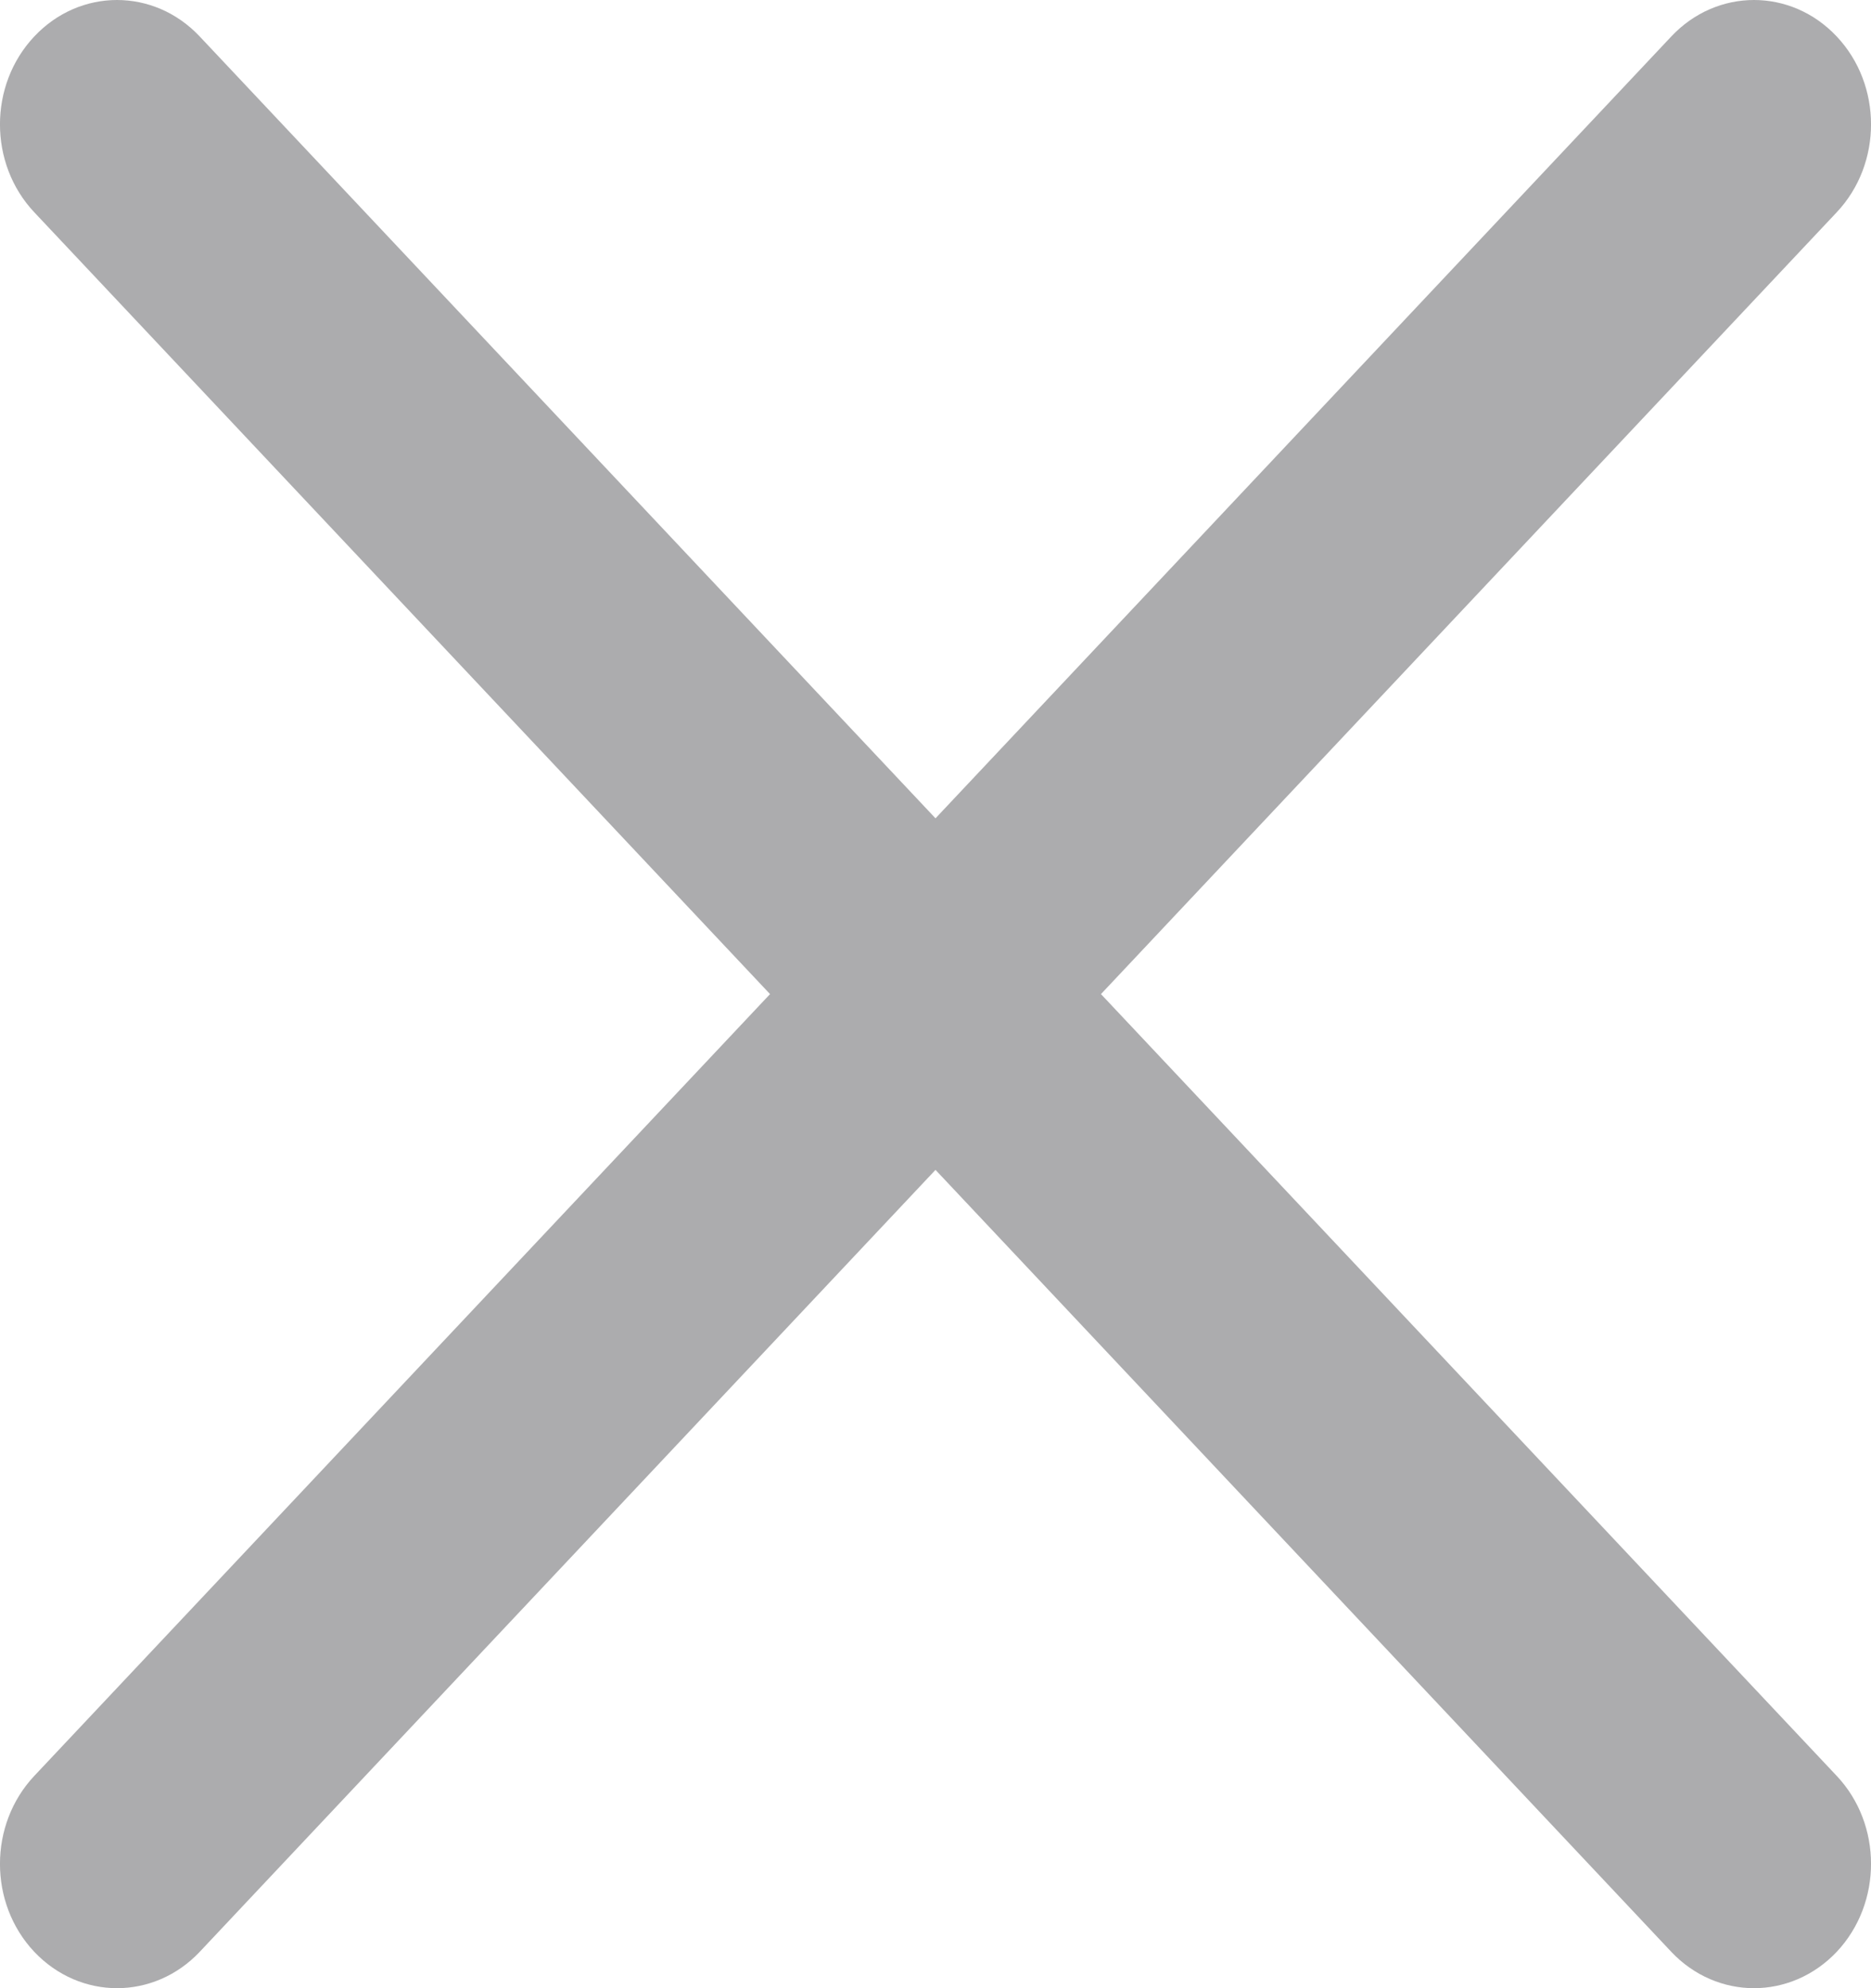 <svg width="16" height="17" viewBox="0 0 16 17" fill="none" xmlns="http://www.w3.org/2000/svg">
<path d="M9.415 8.5L15.707 1.815C16.098 1.4 16.098 0.727 15.707 0.312C15.316 -0.104 14.683 -0.104 14.292 0.312L8 6.997L1.708 0.312C1.317 -0.104 0.684 -0.104 0.293 0.312C-0.098 0.727 -0.098 1.4 0.293 1.815L6.585 8.5L0.293 15.185C-0.098 15.601 -0.098 16.274 0.293 16.689C0.489 16.896 0.745 17 1.001 17C1.256 17 1.513 16.896 1.708 16.689L8 10.003L14.292 16.689C14.487 16.896 14.744 17 14.999 17C15.255 17 15.511 16.896 15.707 16.689C16.098 16.273 16.098 15.6 15.707 15.185L9.415 8.5Z" fill="url(#paint0_linear)"/>
<defs>
<linearGradient id="paint0_linear" x1="16" y1="17" x2="-1.696" y2="2.001" gradientUnits="userSpaceOnUse">
<stop offset="0.001" stop-color="#ACACAE"/>
<stop offset="1" stop-color="#ACACAE"/>
</linearGradient>
</defs>
</svg>
